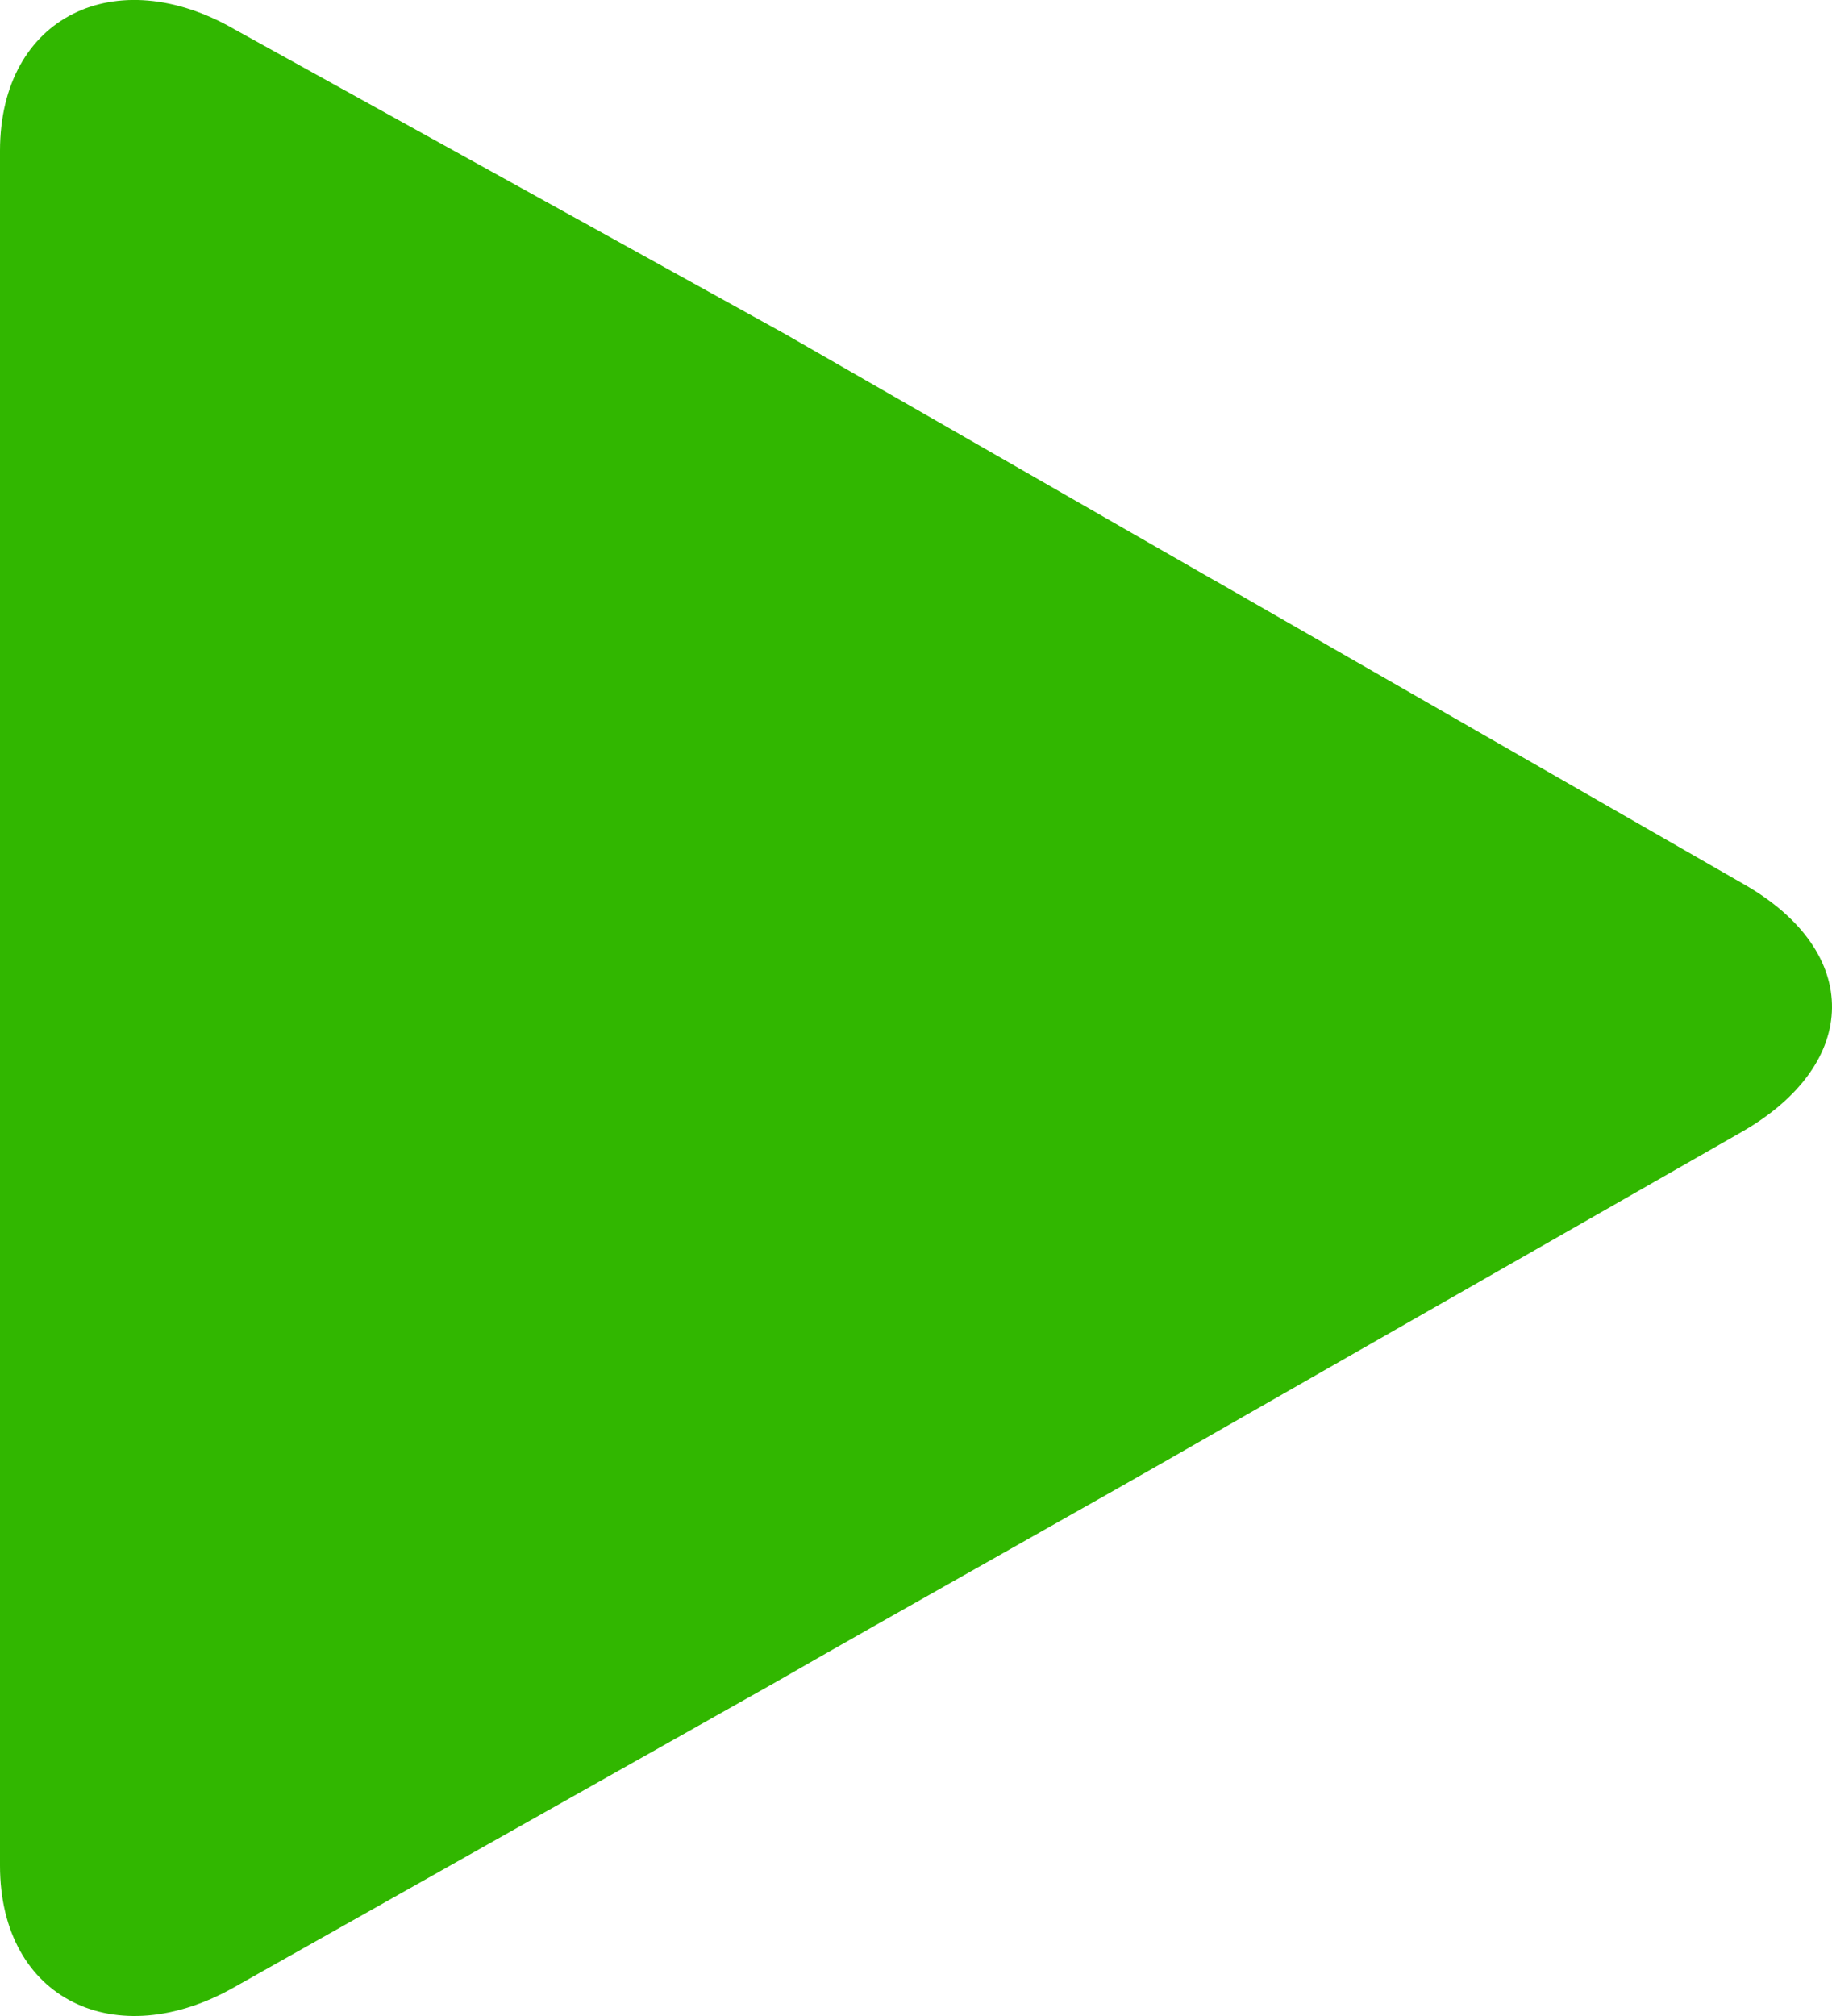 <svg xmlns="http://www.w3.org/2000/svg" width="10" height="11" viewBox="0 0 10 11">
    <path fill="#31B700" fill-rule="evenodd" d="M6.629 3.167L4.281 1.82 1.28.16C.636-.212 0 .086 0 .823v9.356c0 .734.635 1.032 1.282.662l2.946-1.659c.646-.372 1.73-.976 2.376-1.348l2.907-1.66c.644-.371.656-.977.012-1.347L6.63 3.167z"/>
</svg>
